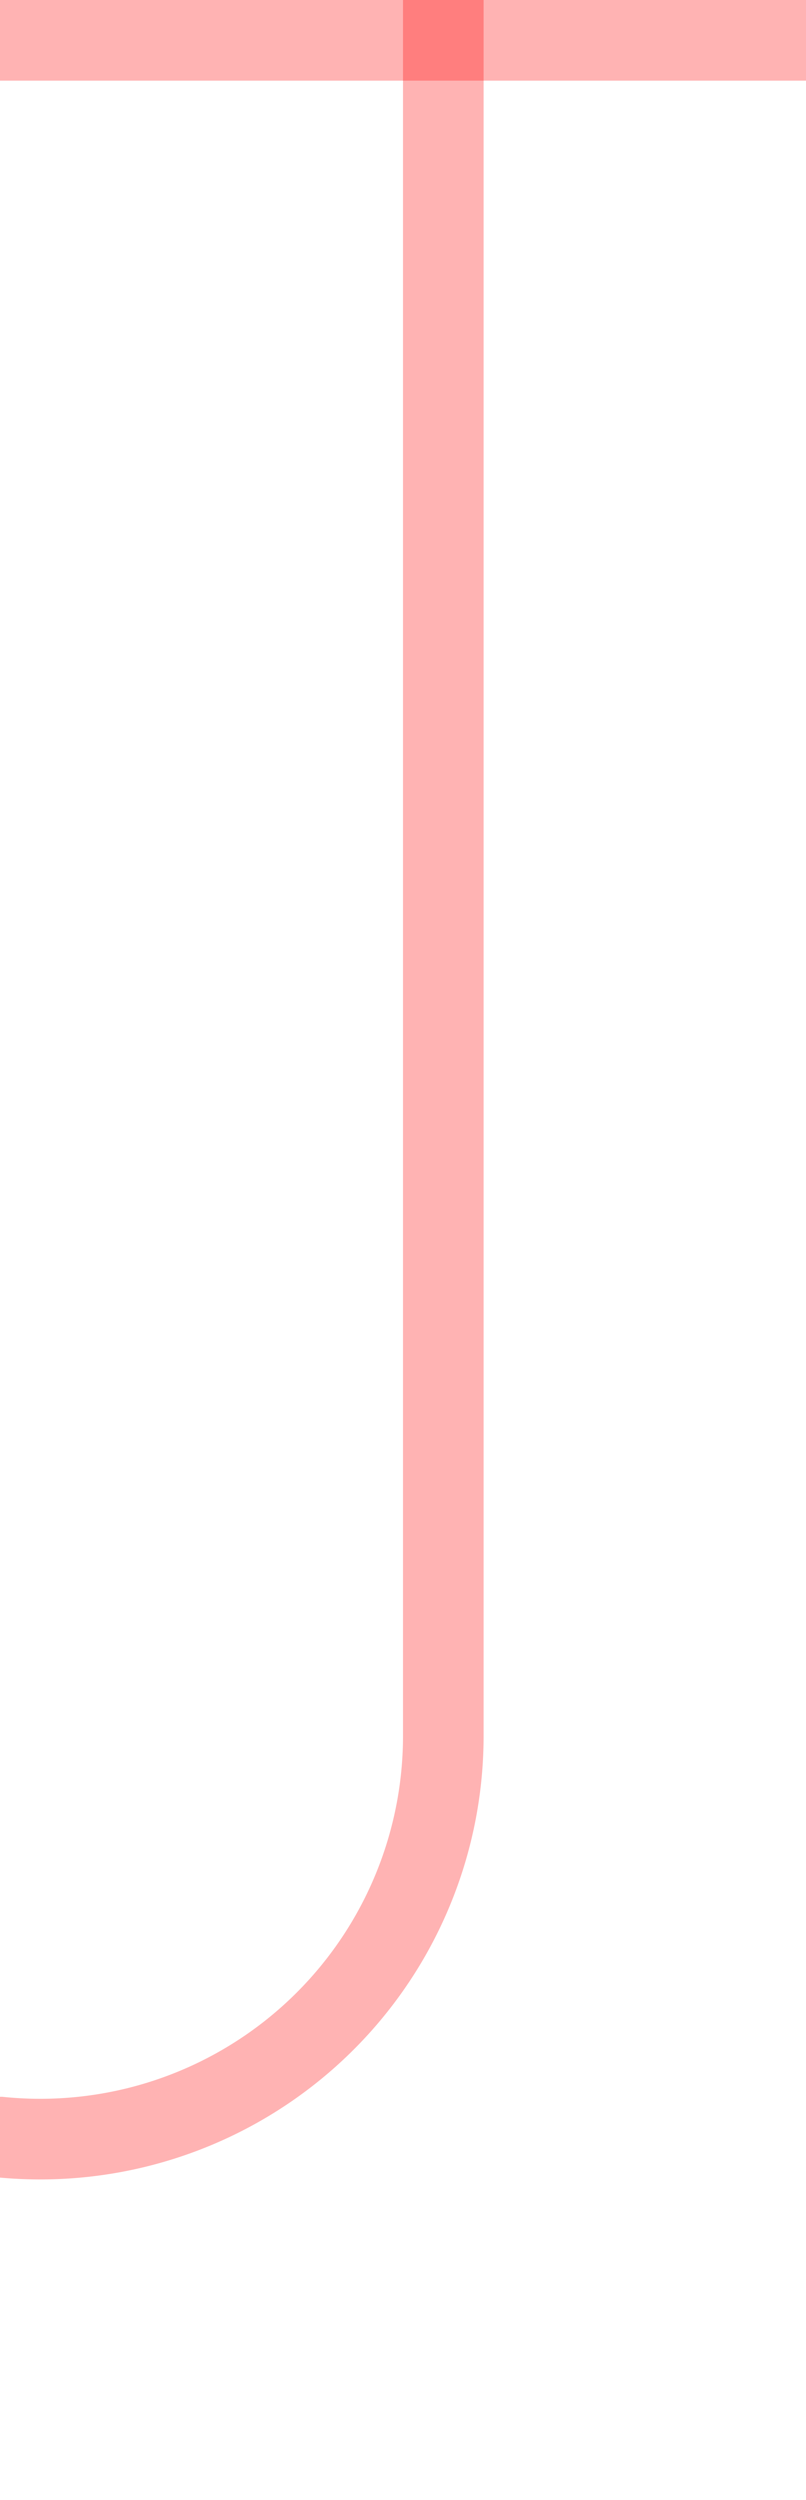 ﻿<?xml version="1.0" encoding="utf-8"?>
<svg version="1.1" xmlns:xlink="http://www.w3.org/1999/xlink" width="10px" height="31px" preserveAspectRatio="xMidYMin meet" viewBox="881 1114  8 31" xmlns="http://www.w3.org/2000/svg">
  <path d="M 866.5 1208  L 866.5 1145  A 5 5 0 0 1 871.5 1140.5 L 880 1140.5  A 5 5 0 0 0 885.5 1135.5 L 885.5 1114  " stroke-width="1" stroke="#ff0000" fill="none" stroke-opacity="0.298" />
  <path d="M 880 1115  L 891 1115  L 891 1114  L 880 1114  L 880 1115  Z " fill-rule="nonzero" fill="#ff0000" stroke="none" fill-opacity="0.298" />
</svg>